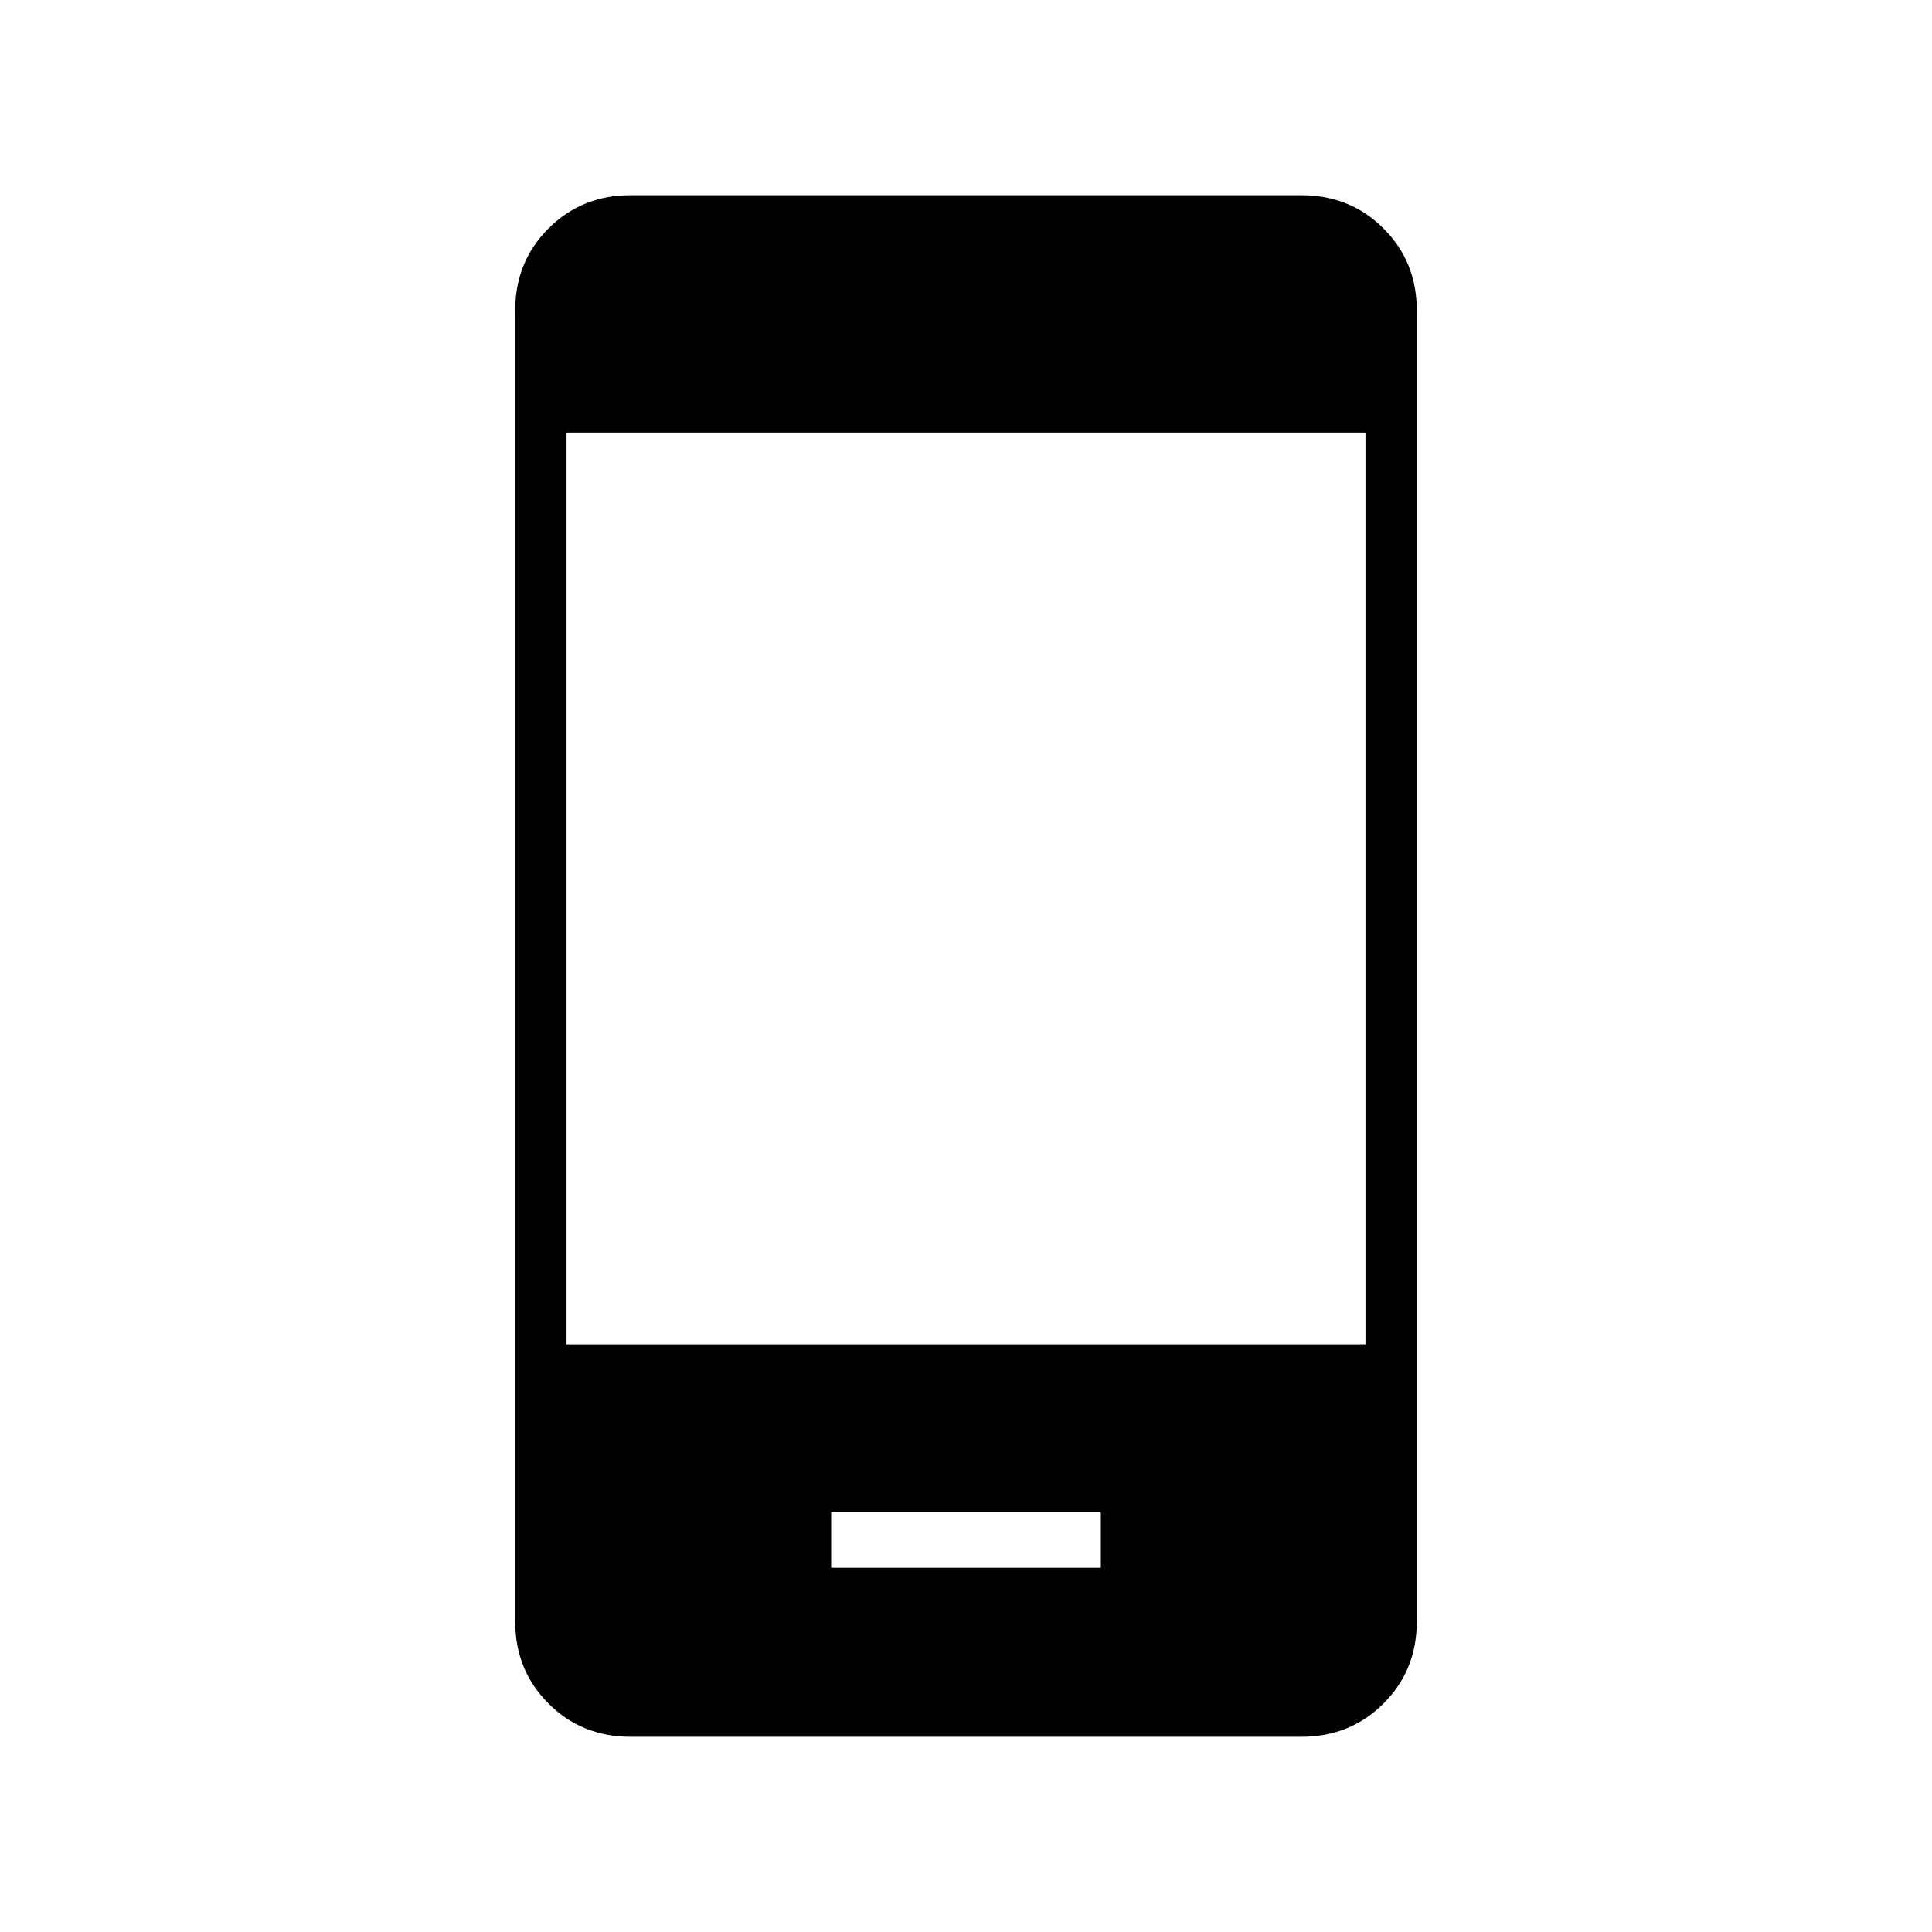 <svg xmlns="http://www.w3.org/2000/svg" height="24" viewBox="0 -960 960 960" width="24"><path d="M413-181h134v-27.5H413v27.5Zm-99.72 84q-24.22 0-40.75-16.53T256-154.25v-651.5q0-24.19 16.53-40.72Q289.06-863 313.28-863h333.44q24.22 0 40.75 16.53T704-805.75v651.5q0 24.19-16.53 40.72Q670.94-97 646.72-97H313.28ZM281.5-292h397v-453h-397v453Z"/></svg>
